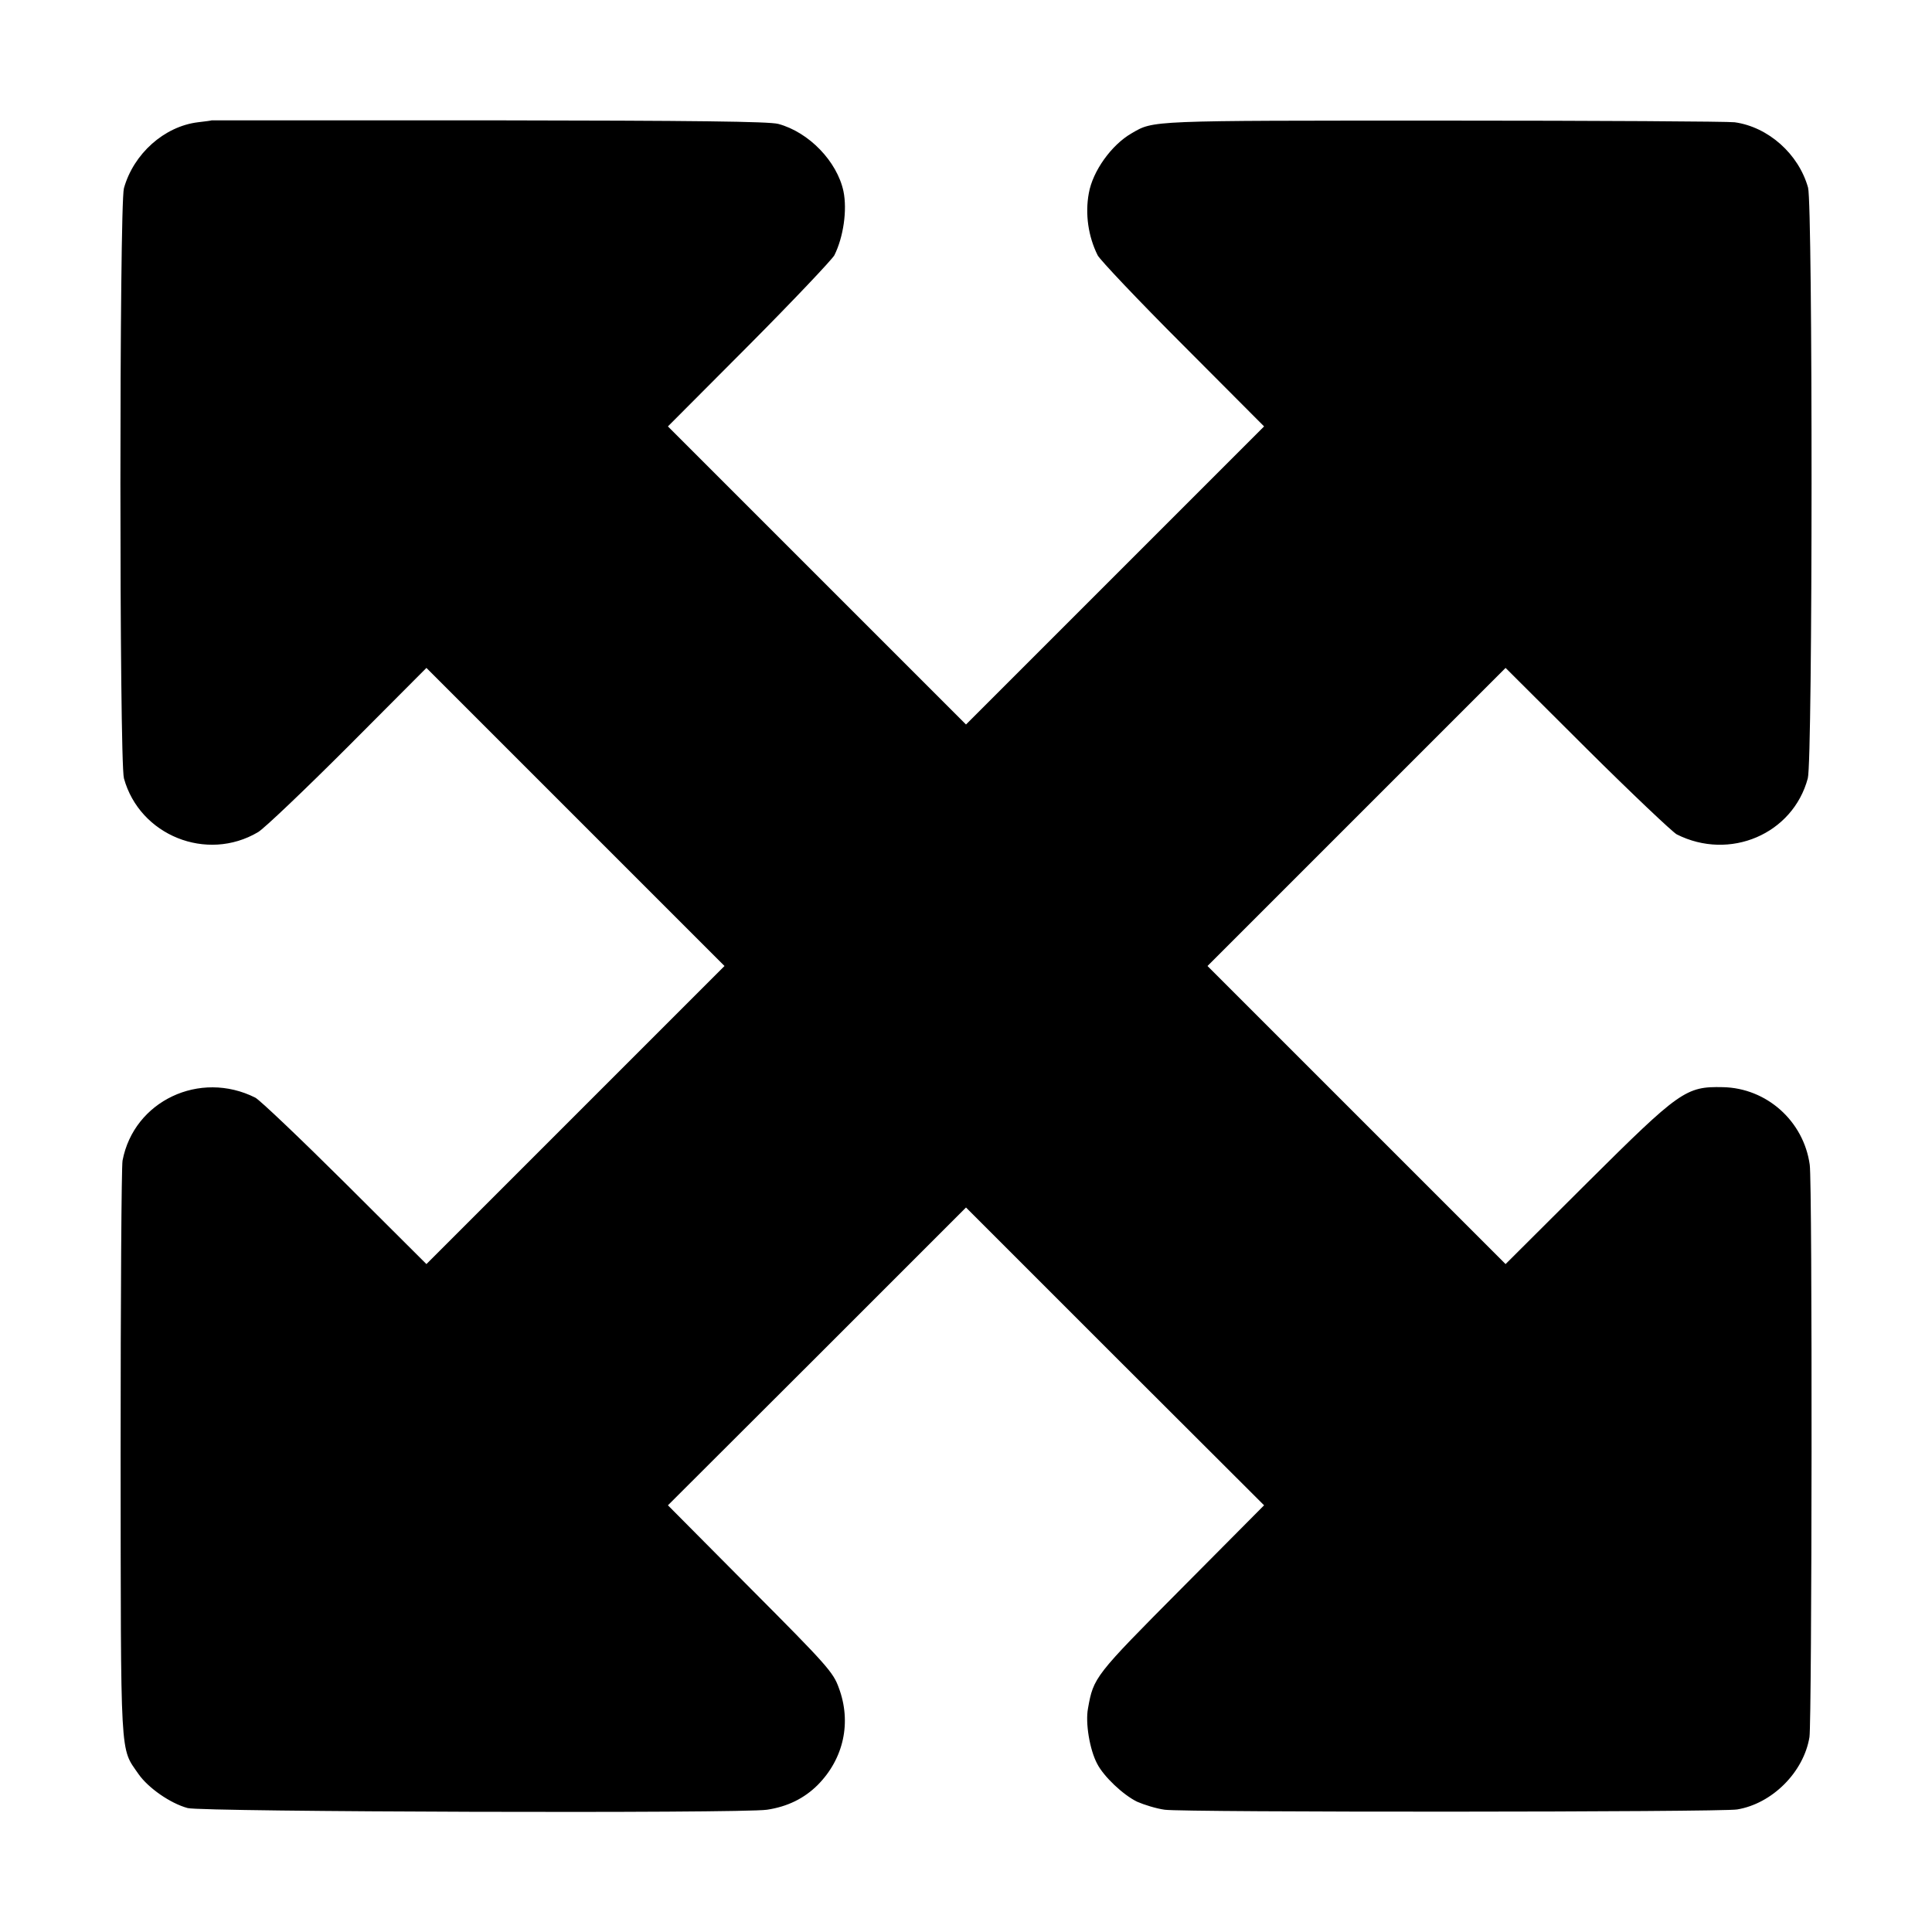 <?xml version="1.0" standalone="no"?>
<!DOCTYPE svg PUBLIC "-//W3C//DTD SVG 20010904//EN"
 "http://www.w3.org/TR/2001/REC-SVG-20010904/DTD/svg10.dtd">
<svg version="1.0" xmlns="http://www.w3.org/2000/svg"
 width="700pt" height="700pt" viewBox="0 0 700 700"
 preserveAspectRatio="xMidYMid meet">
<g transform="translate(0,700) scale(0.1,-0.1)"
fill="#000000" stroke="none">
<path d="M767 6564 c-1 -1 -24 -4 -50 -7 -122 -15 -233 -114 -268 -239 -17
-63 -17 -2074 0 -2138 57 -207 300 -305 486 -195 22 13 168 152 325 309 l285
286 540 -540 540 -540 -540 -540 -540 -540 -295 294 c-162 161 -308 300 -325
309 -201 101 -440 -12 -481 -228 -4 -22 -7 -499 -7 -1060 1 -1129 -3 -1064 65
-1163 35 -50 115 -106 178 -123 52 -14 2006 -20 2099 -6 74 11 135 41 184 90
94 95 123 227 76 352 -20 56 -43 82 -320 360 l-299 301 540 539 540 540 540
-540 540 -539 -299 -301 c-315 -317 -319 -322 -339 -435 -10 -52 6 -149 33
-200 24 -47 94 -113 145 -138 25 -11 70 -25 100 -29 66 -10 2018 -9 2074 1
127 21 241 135 262 262 9 56 11 2008 1 2074 -22 158 -156 278 -315 281 -134 3
-156 -13 -492 -347 l-295 -294 -540 540 -540 540 540 540 540 540 295 -294
c162 -161 309 -300 325 -309 192 -97 421 1 475 203 18 65 18 2075 1 2140 -34
122 -144 220 -266 237 -22 3 -497 6 -1055 6 -1073 0 -1049 1 -1130 -46 -73
-42 -141 -137 -155 -217 -14 -75 -2 -157 32 -225 8 -16 147 -163 309 -325
l294 -295 -540 -540 -540 -540 -540 540 -540 540 294 295 c161 162 300 309
309 325 33 66 47 164 33 232 -23 108 -125 214 -236 244 -34 9 -299 12 -1048
13 -552 0 -1004 0 -1005 0z"/>
</g>
</svg>
